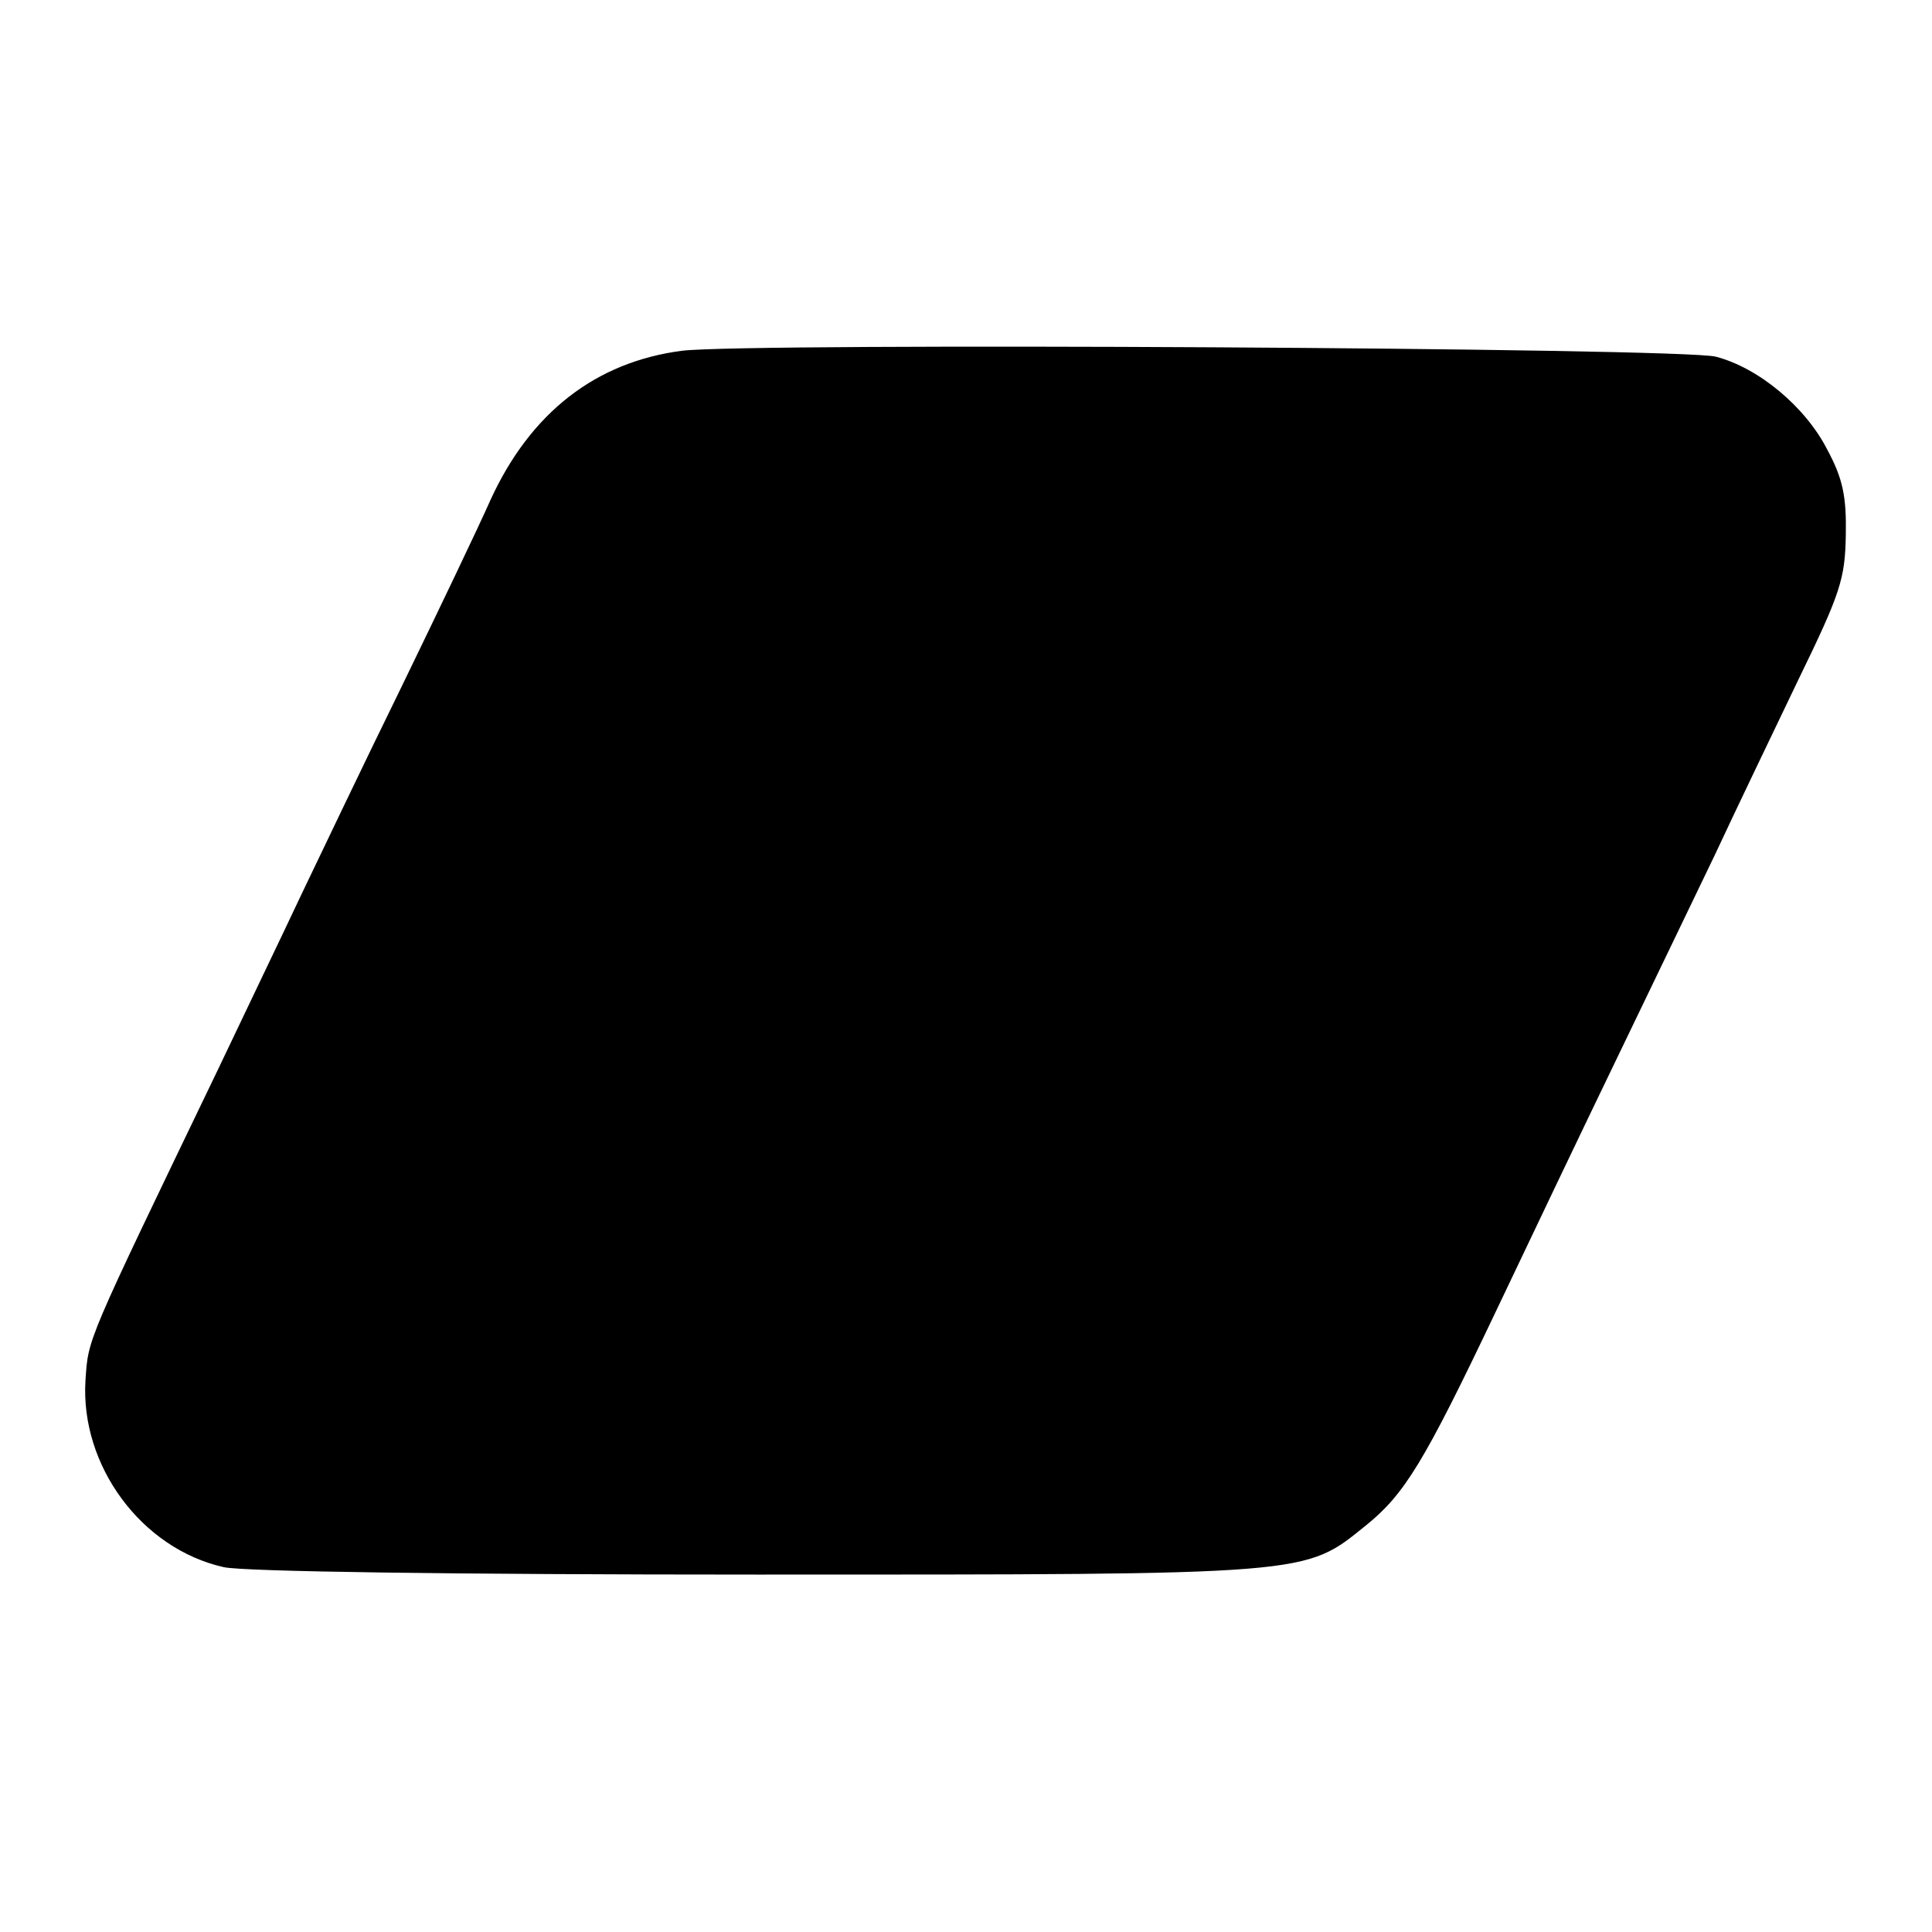 <?xml version="1.0" standalone="no"?>
<!DOCTYPE svg PUBLIC "-//W3C//DTD SVG 20010904//EN"
 "http://www.w3.org/TR/2001/REC-SVG-20010904/DTD/svg10.dtd">
<svg version="1.0" xmlns="http://www.w3.org/2000/svg"
 width="260pt" height="260pt" viewBox="0 0 260 260"
 preserveAspectRatio="xMidYMid meet">
<g transform="translate(0,260) scale(0.1,-0.1)"
fill="#000000" stroke="none">
<path d="M918 2128 c-116 -15 -204 -83 -258 -201 -15 -34 -69 -147 -120 -252
-51 -104 -111 -230 -135 -280 -23 -49 -74 -155 -112 -235 -179 -372 -174 -360
-178 -418 -7 -114 75 -226 186 -251 27 -6 307 -10 719 -10 748 0 735 -1 818
66 52 42 78 84 175 288 47 99 121 254 165 345 44 91 102 212 130 270 27 58 78
164 112 235 57 117 63 136 64 195 1 52 -4 76 -25 115 -29 57 -92 110 -150 125
-45 12 -1299 19 -1391 8z"/>
</g>
</svg>
